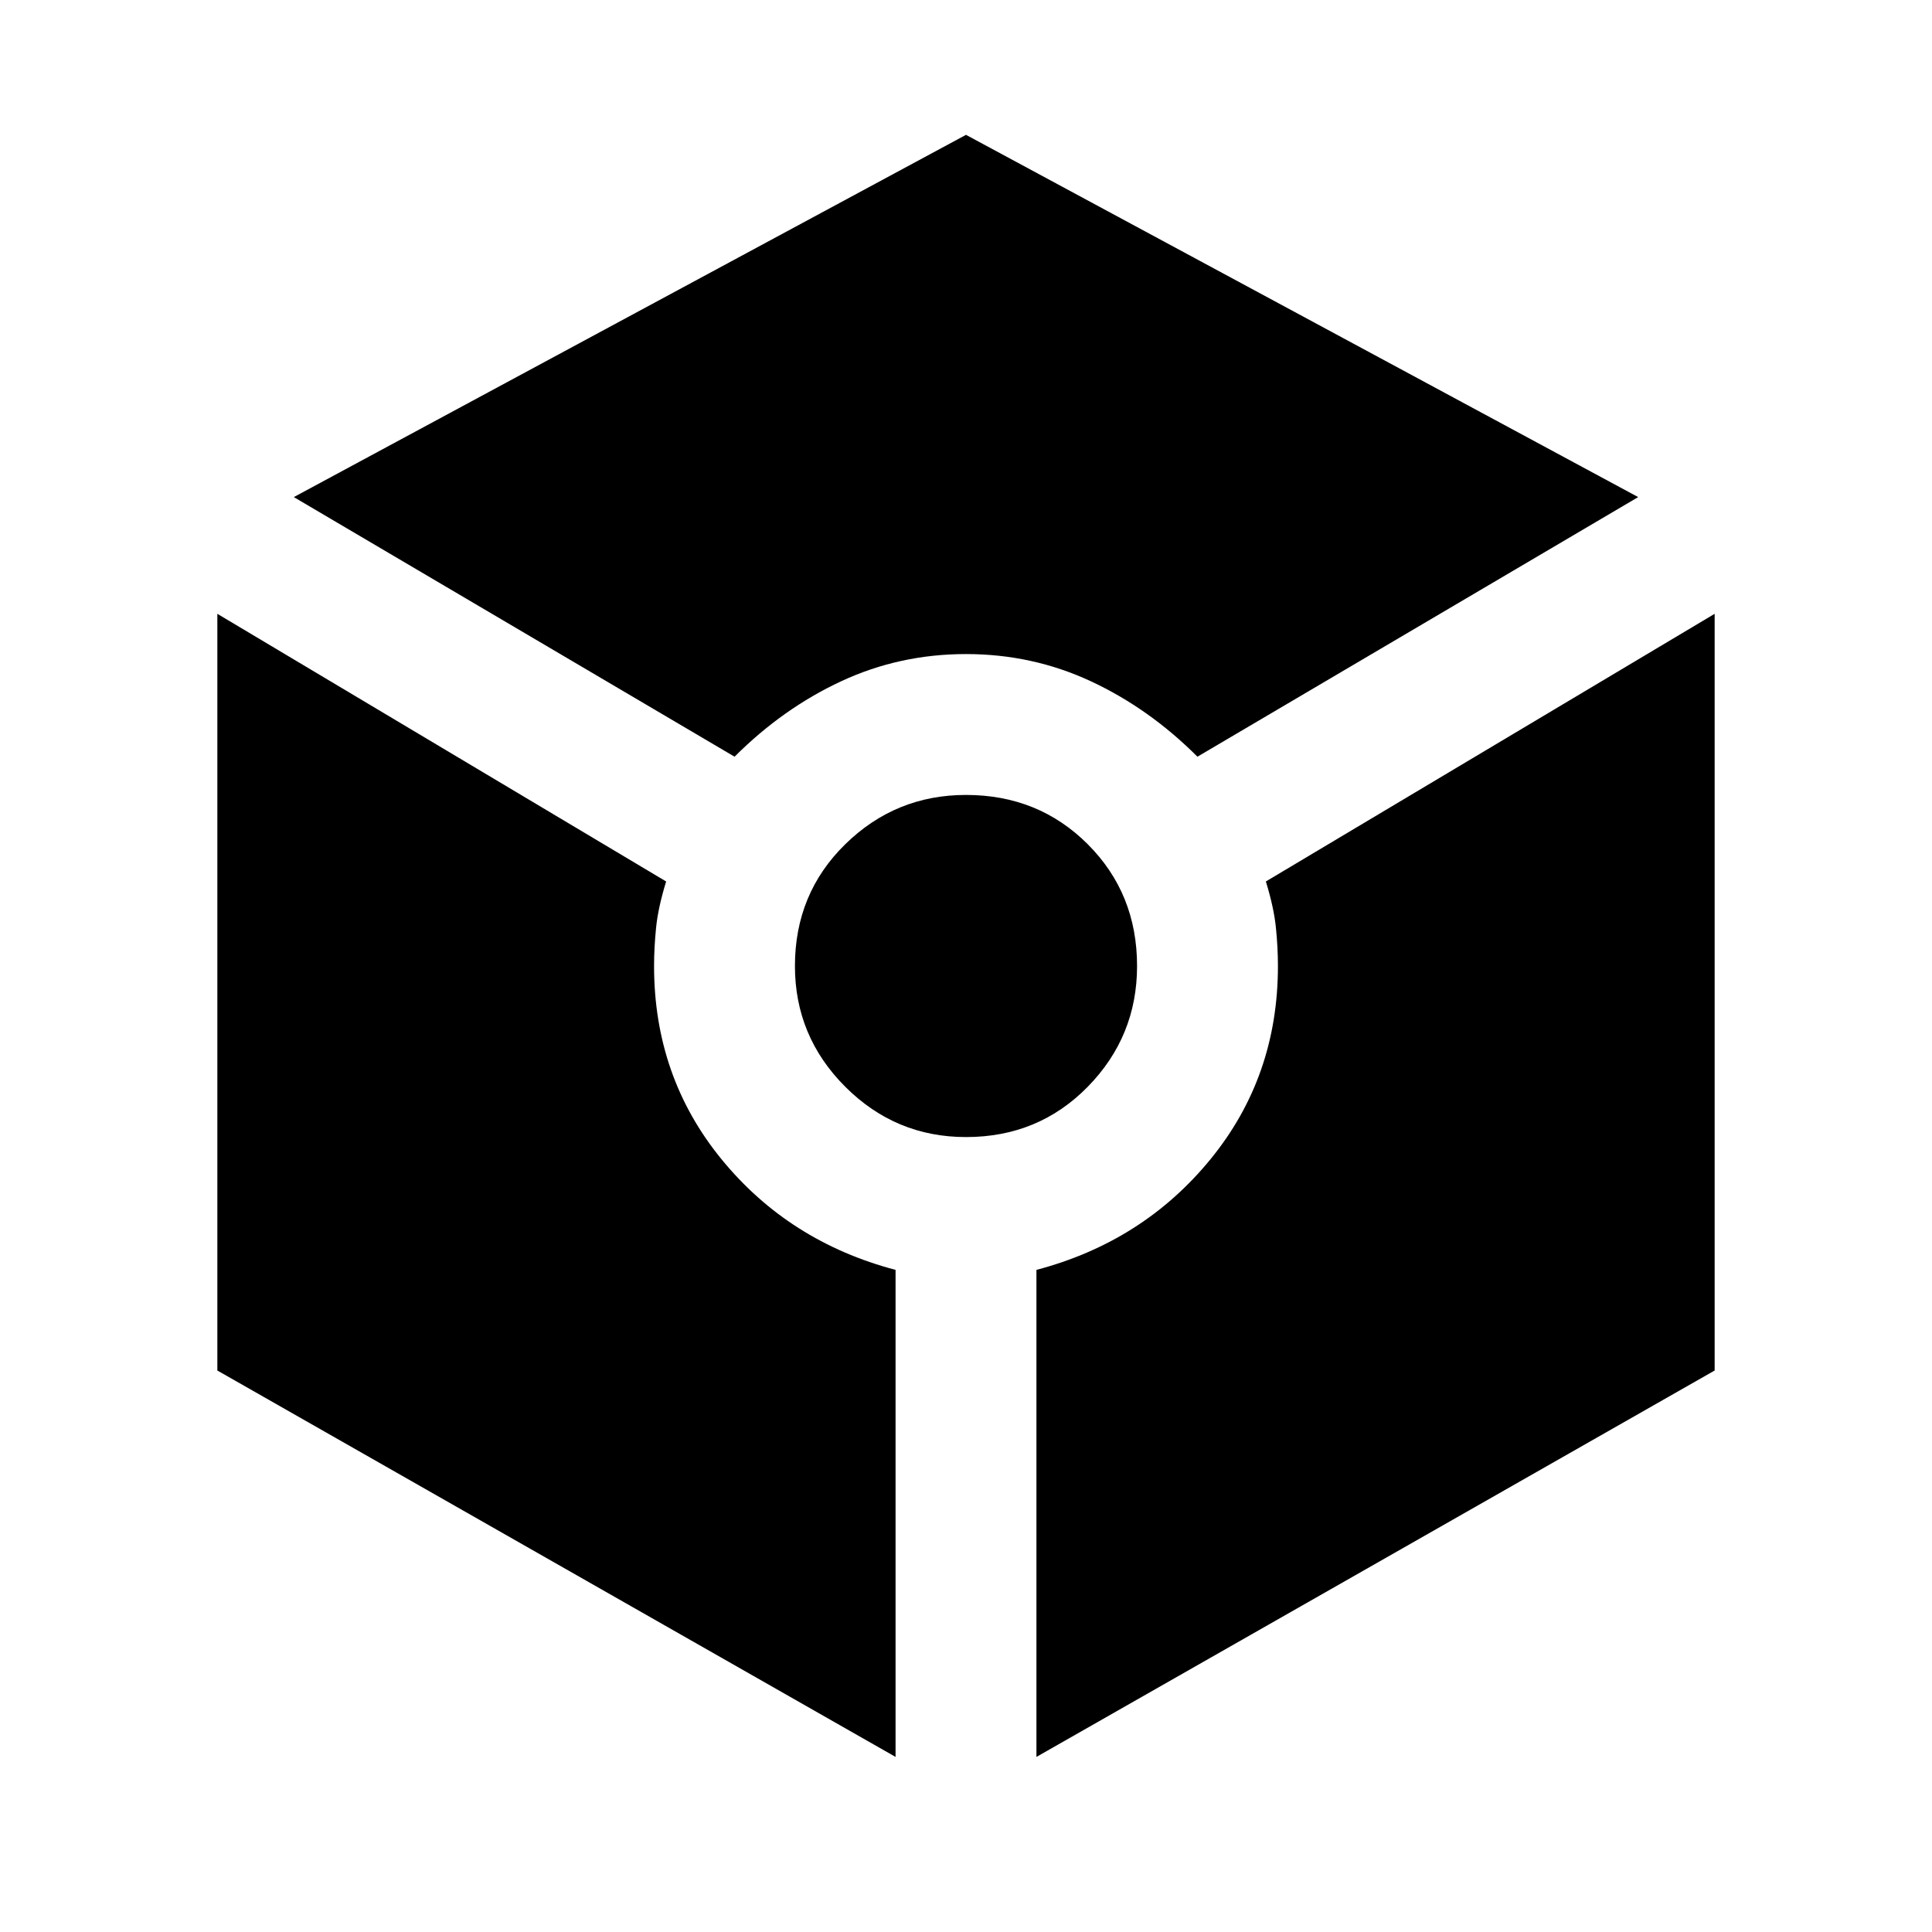 <svg xmlns="http://www.w3.org/2000/svg" height="48" width="48"><path d="M18.25 18.8 7.3 12.35l16.7-9 16.7 9-10.95 6.45q-1.2-1.2-2.65-1.875T24 16.25q-1.65 0-3.1.675-1.45.675-2.65 1.875Zm4 24.85L5.4 34.05v-18.8l11.15 6.65q-.2.65-.25 1.15-.05.5-.05.95 0 2.75 1.675 4.8t4.325 2.75ZM24 28.25q-1.75 0-3-1.25t-1.25-3q0-1.8 1.25-3.025 1.25-1.225 3-1.225 1.8 0 3.025 1.225Q28.25 22.2 28.25 24q0 1.75-1.225 3T24 28.25Zm1.75 15.4v-12.1q2.65-.7 4.325-2.75 1.675-2.05 1.675-4.8 0-.45-.05-.95-.05-.5-.25-1.15l11.15-6.65v18.8Z"/></svg>